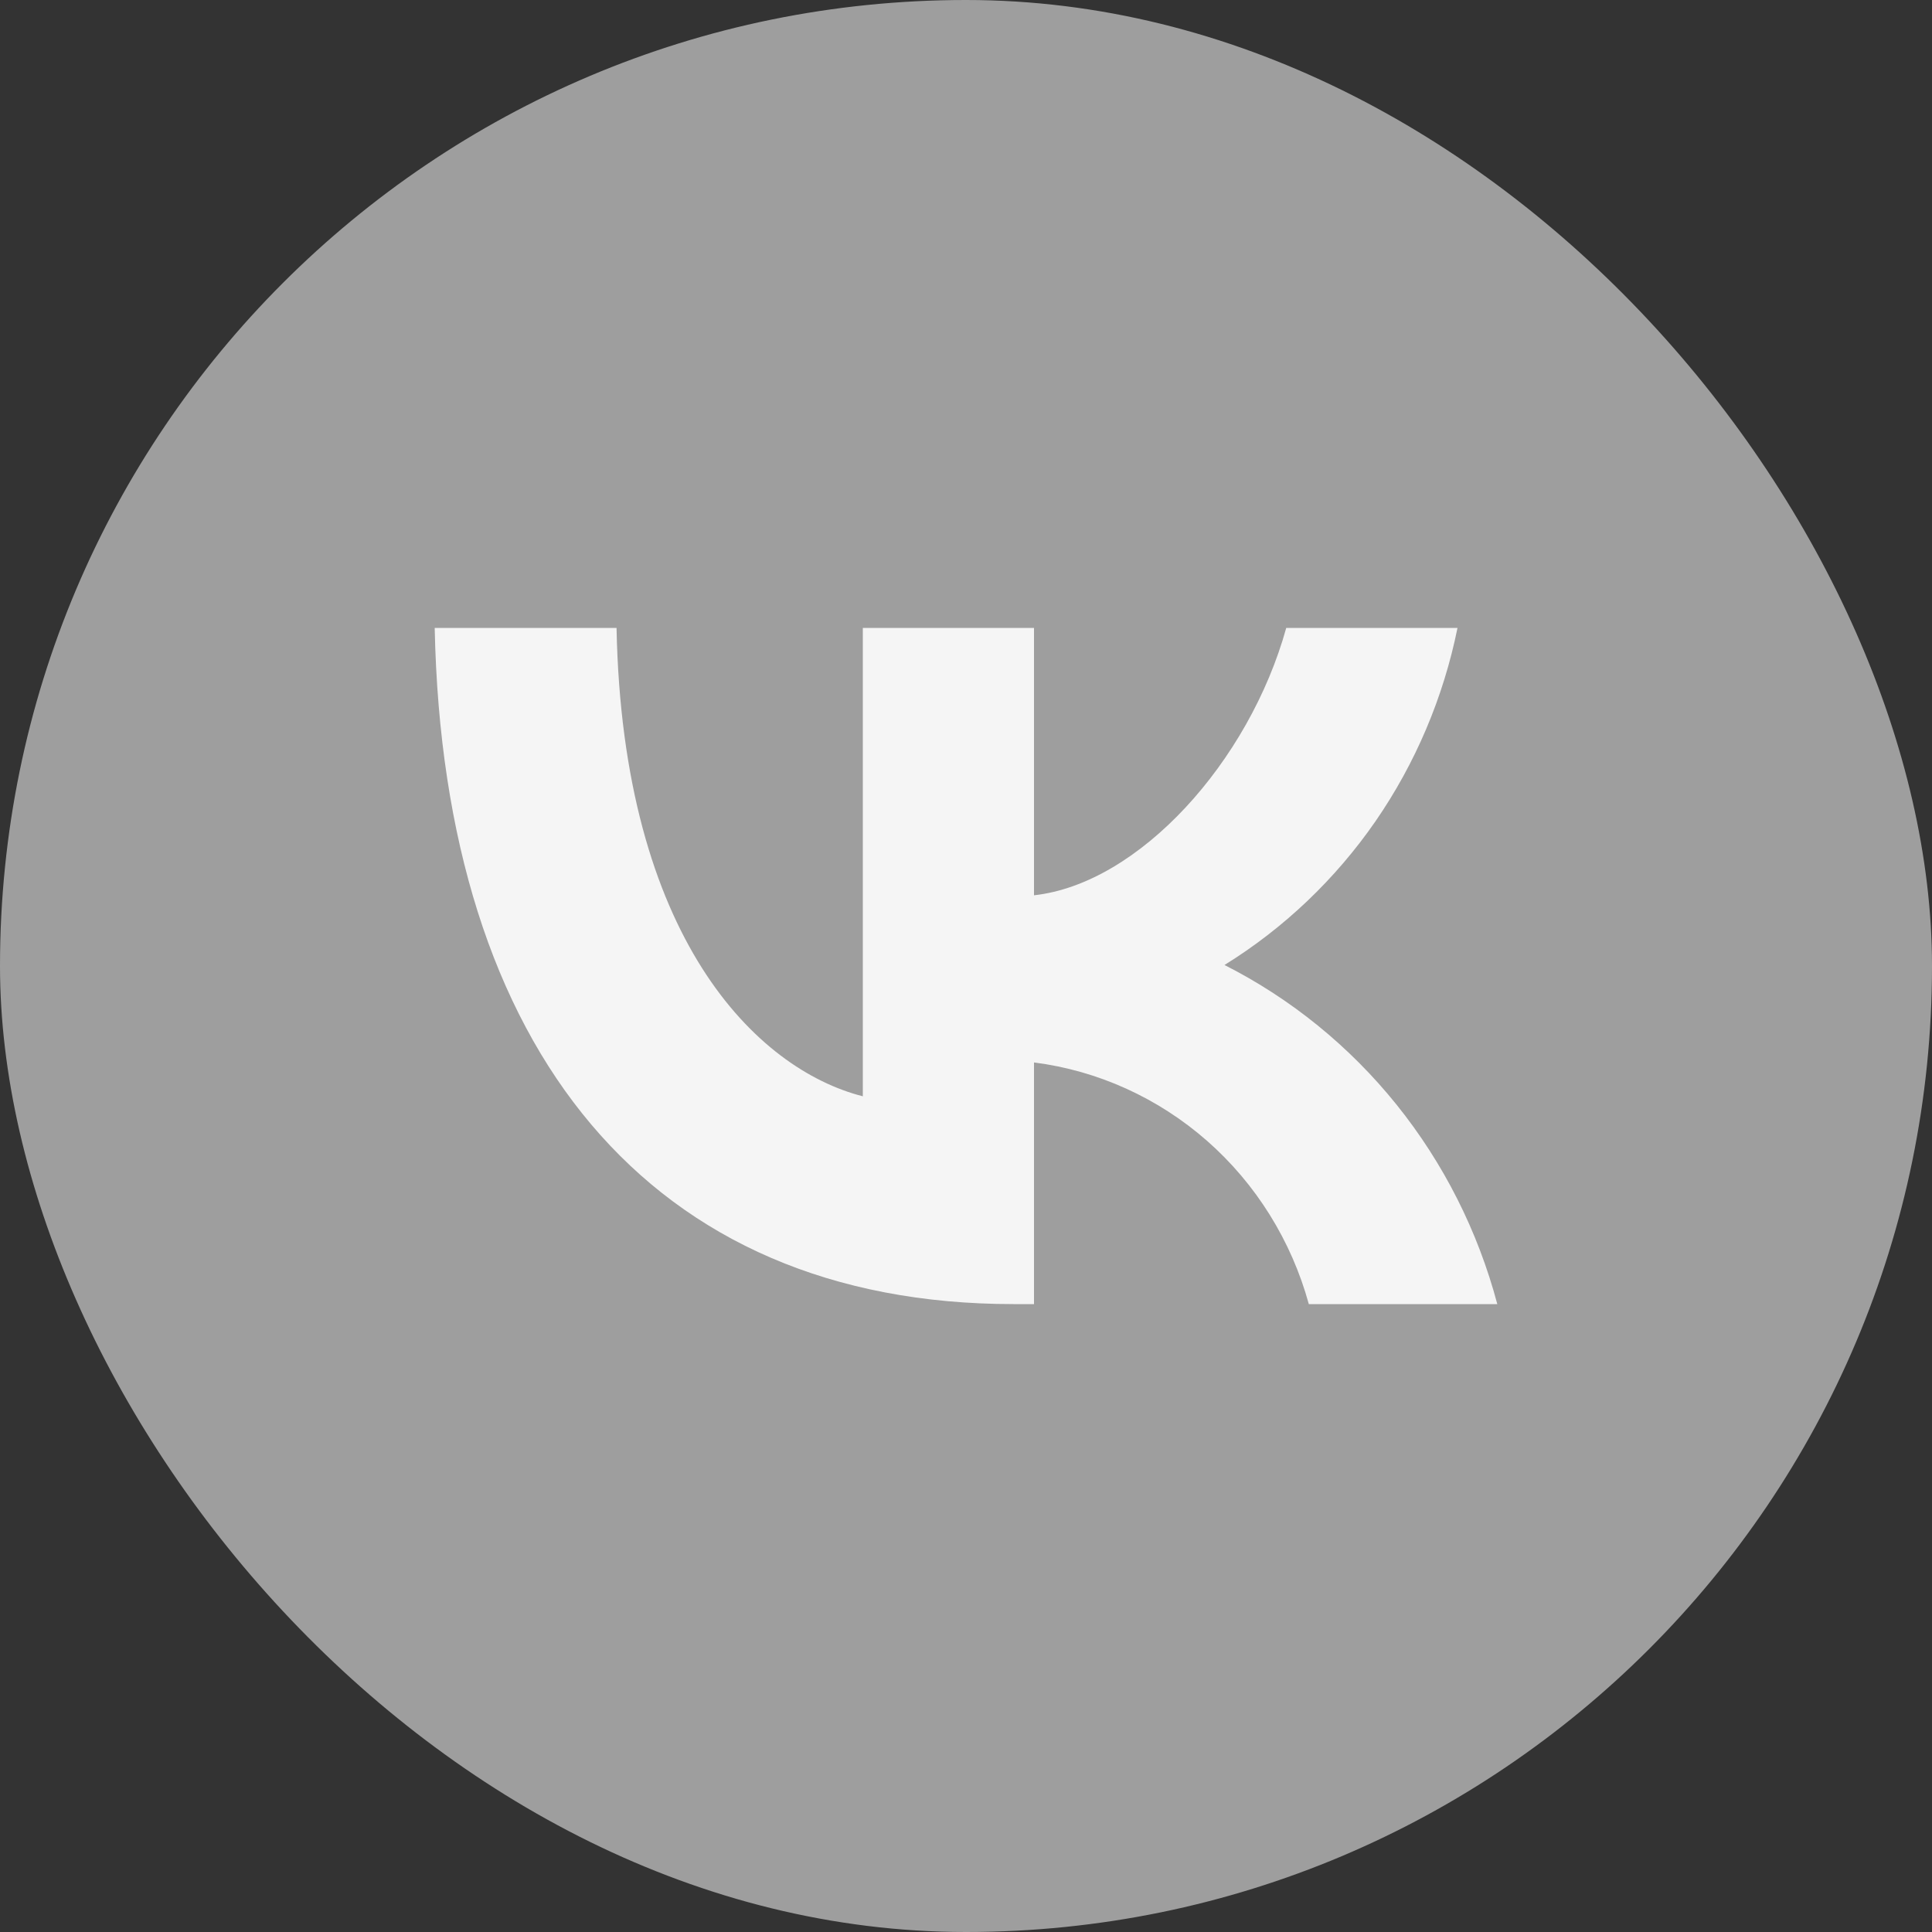 <svg width="25" height="25" viewBox="0 0 25 25" fill="none" xmlns="http://www.w3.org/2000/svg">
<rect x="0" y="0" width="25" height="25" fill="#333333" stroke="none"/>
<rect width="25" height="25" rx="12.5" fill="#9E9E9E"/>
<path d="M13.114 16.875C8.416 16.875 5.737 13.591 5.625 8.125H7.978C8.056 12.136 9.79 13.836 11.165 14.186V8.125H13.38V11.585C14.737 11.436 16.163 9.859 16.644 8.125H18.86C18.678 9.024 18.317 9.876 17.799 10.627C17.28 11.377 16.615 12.01 15.845 12.487C16.704 12.922 17.463 13.538 18.072 14.295C18.68 15.051 19.124 15.931 19.375 16.875H16.936C16.711 16.055 16.253 15.32 15.621 14.764C14.988 14.208 14.209 13.854 13.38 13.748V16.875H13.114Z" fill="#F5F5F5"/>
</svg>

